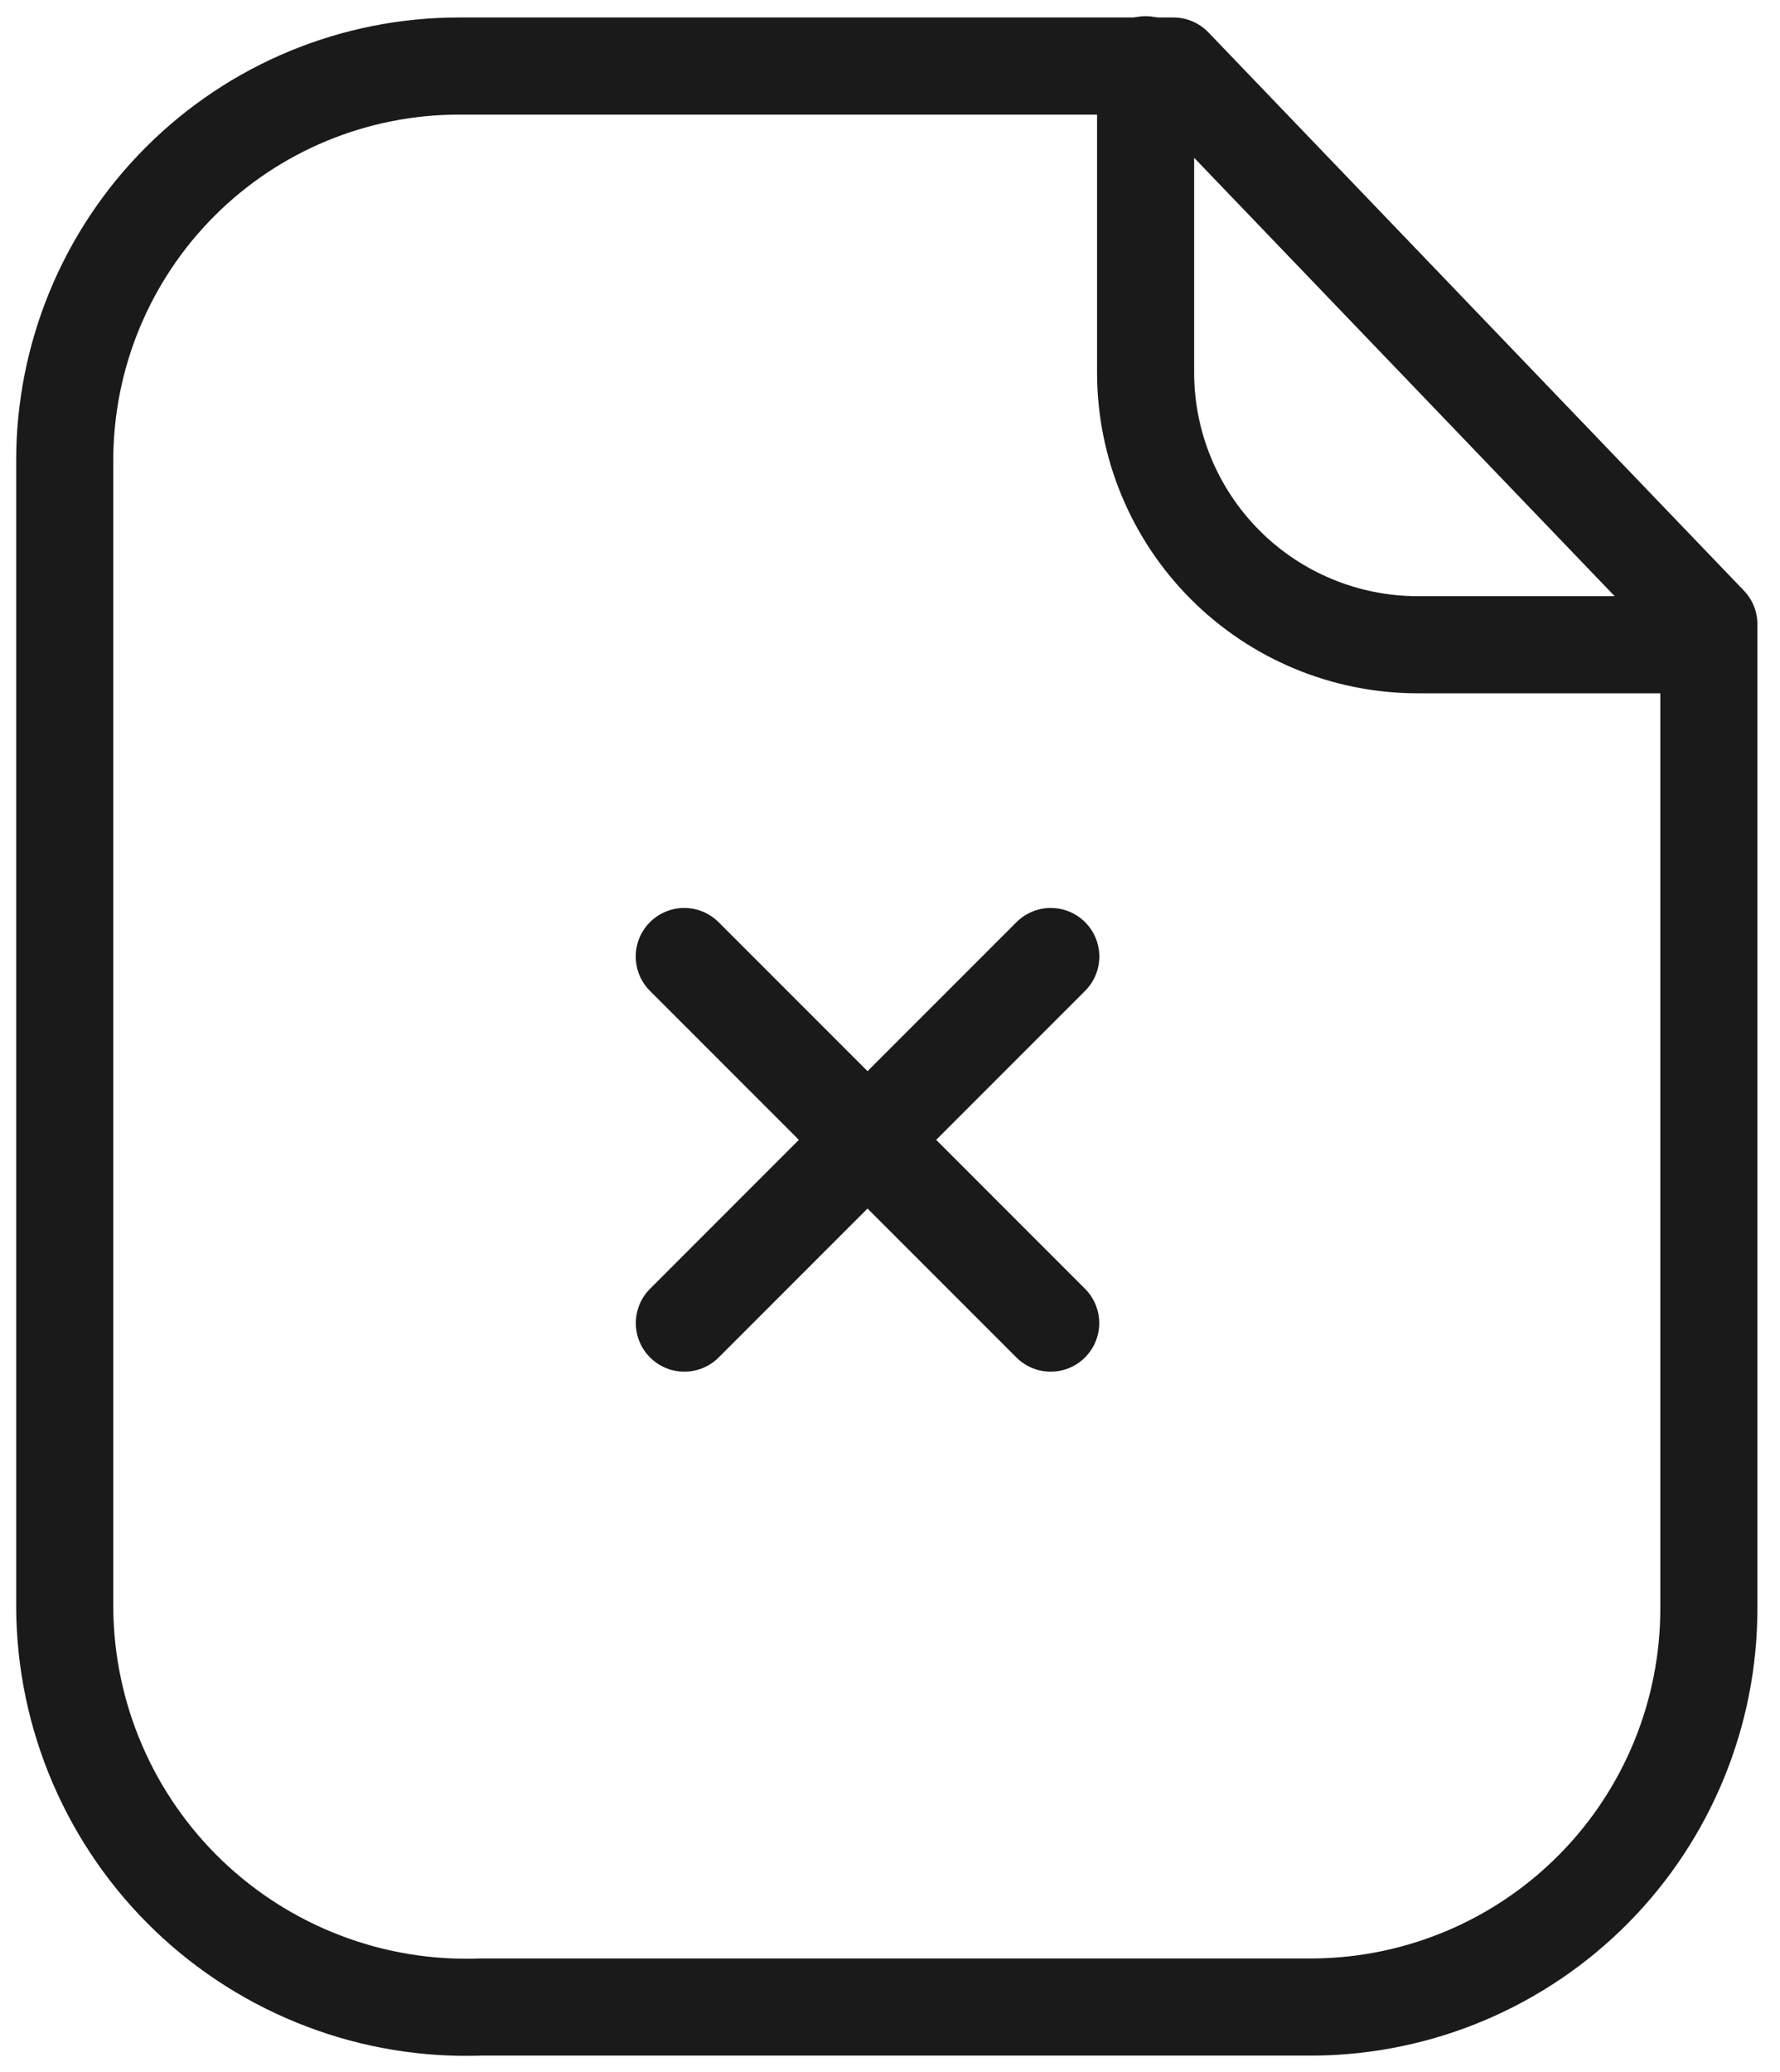 <svg width="55" height="64" viewBox="0 0 55 64" fill="none" xmlns="http://www.w3.org/2000/svg">
<path d="M35.398 2V11.502C35.397 13.73 36.28 15.866 37.853 17.443C39.425 19.02 41.56 19.909 43.787 19.914C48.089 19.914 52.489 19.914 52.786 19.914" stroke="#1A1A1A" stroke-width="3" stroke-miterlimit="10" stroke-linecap="round" stroke-linejoin="round"/>
<path d="M36.257 2.04H14.181C10.95 2.04 7.852 3.323 5.568 5.607C3.283 7.892 2 10.99 2 14.221L2 49.66C2.01 51.322 2.353 52.966 3.011 54.493C3.668 56.02 4.625 57.4 5.825 58.55C7.026 59.7 8.445 60.597 9.999 61.188C11.552 61.78 13.209 62.053 14.87 61.991H40.621C43.867 61.958 46.969 60.643 49.25 58.334C51.532 56.024 52.808 52.906 52.802 49.66V19.281L36.257 2.04Z" stroke="#1A1A1A" stroke-width="3" stroke-miterlimit="10" stroke-linecap="round" stroke-linejoin="round"/>
<path d="M32.465 40.867L21.143 29.544" stroke="#1A1A1A" stroke-width="3" stroke-miterlimit="10" stroke-linecap="round" stroke-linejoin="round"/>
<path d="M21.146 40.867L32.468 29.544" stroke="#1A1A1A" stroke-width="3" stroke-miterlimit="10" stroke-linecap="round" stroke-linejoin="round"/>
</svg>
